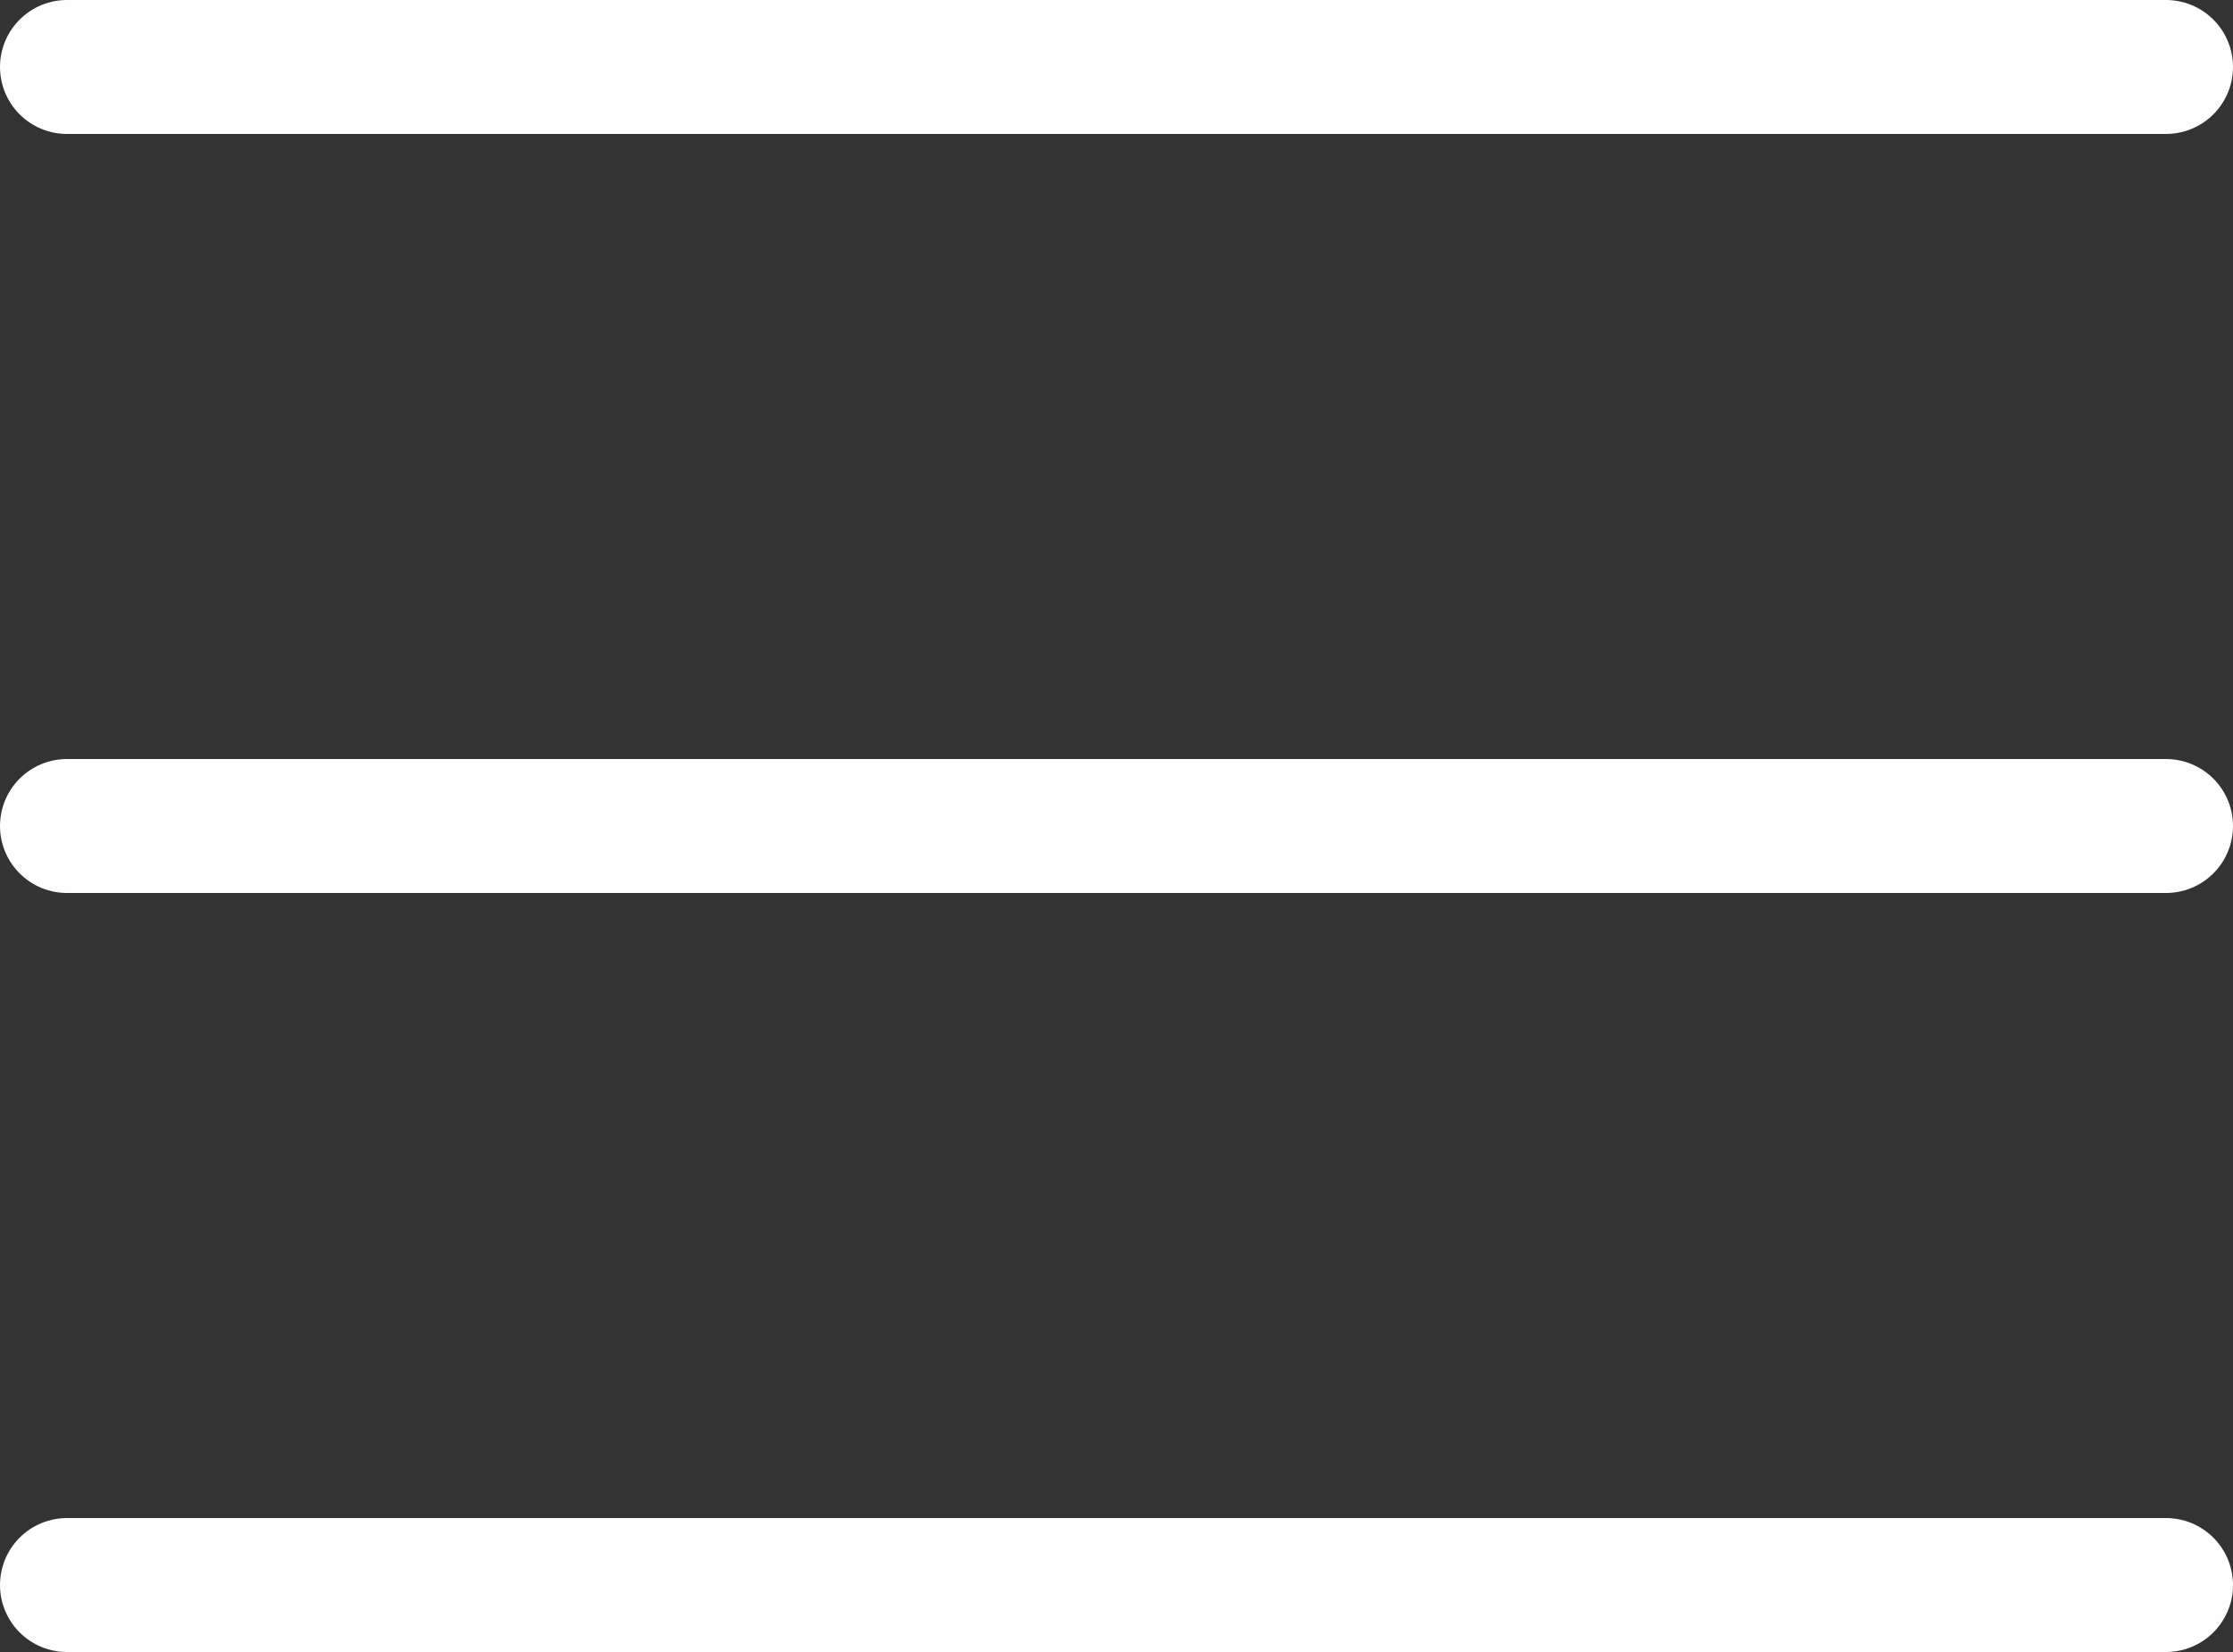 <svg width="50" height="37" viewBox="0 0 50 37" fill="none" xmlns="http://www.w3.org/2000/svg">
<rect x="0" y="0" width="50" height="37" fill="#333333" stroke="none"/>
<line x1="1.5" y1="1.5" x2="48.5" y2="1.5" stroke="#FEFEFE" stroke-width="3" stroke-linecap="round"/>
<line x1="1.5" y1="18.5" x2="48.5" y2="18.5" stroke="#FEFEFE" stroke-width="3" stroke-linecap="round"/>
<line x1="1.5" y1="35.5" x2="48.5" y2="35.5" stroke="#FEFEFE" stroke-width="3" stroke-linecap="round"/>
</svg>
